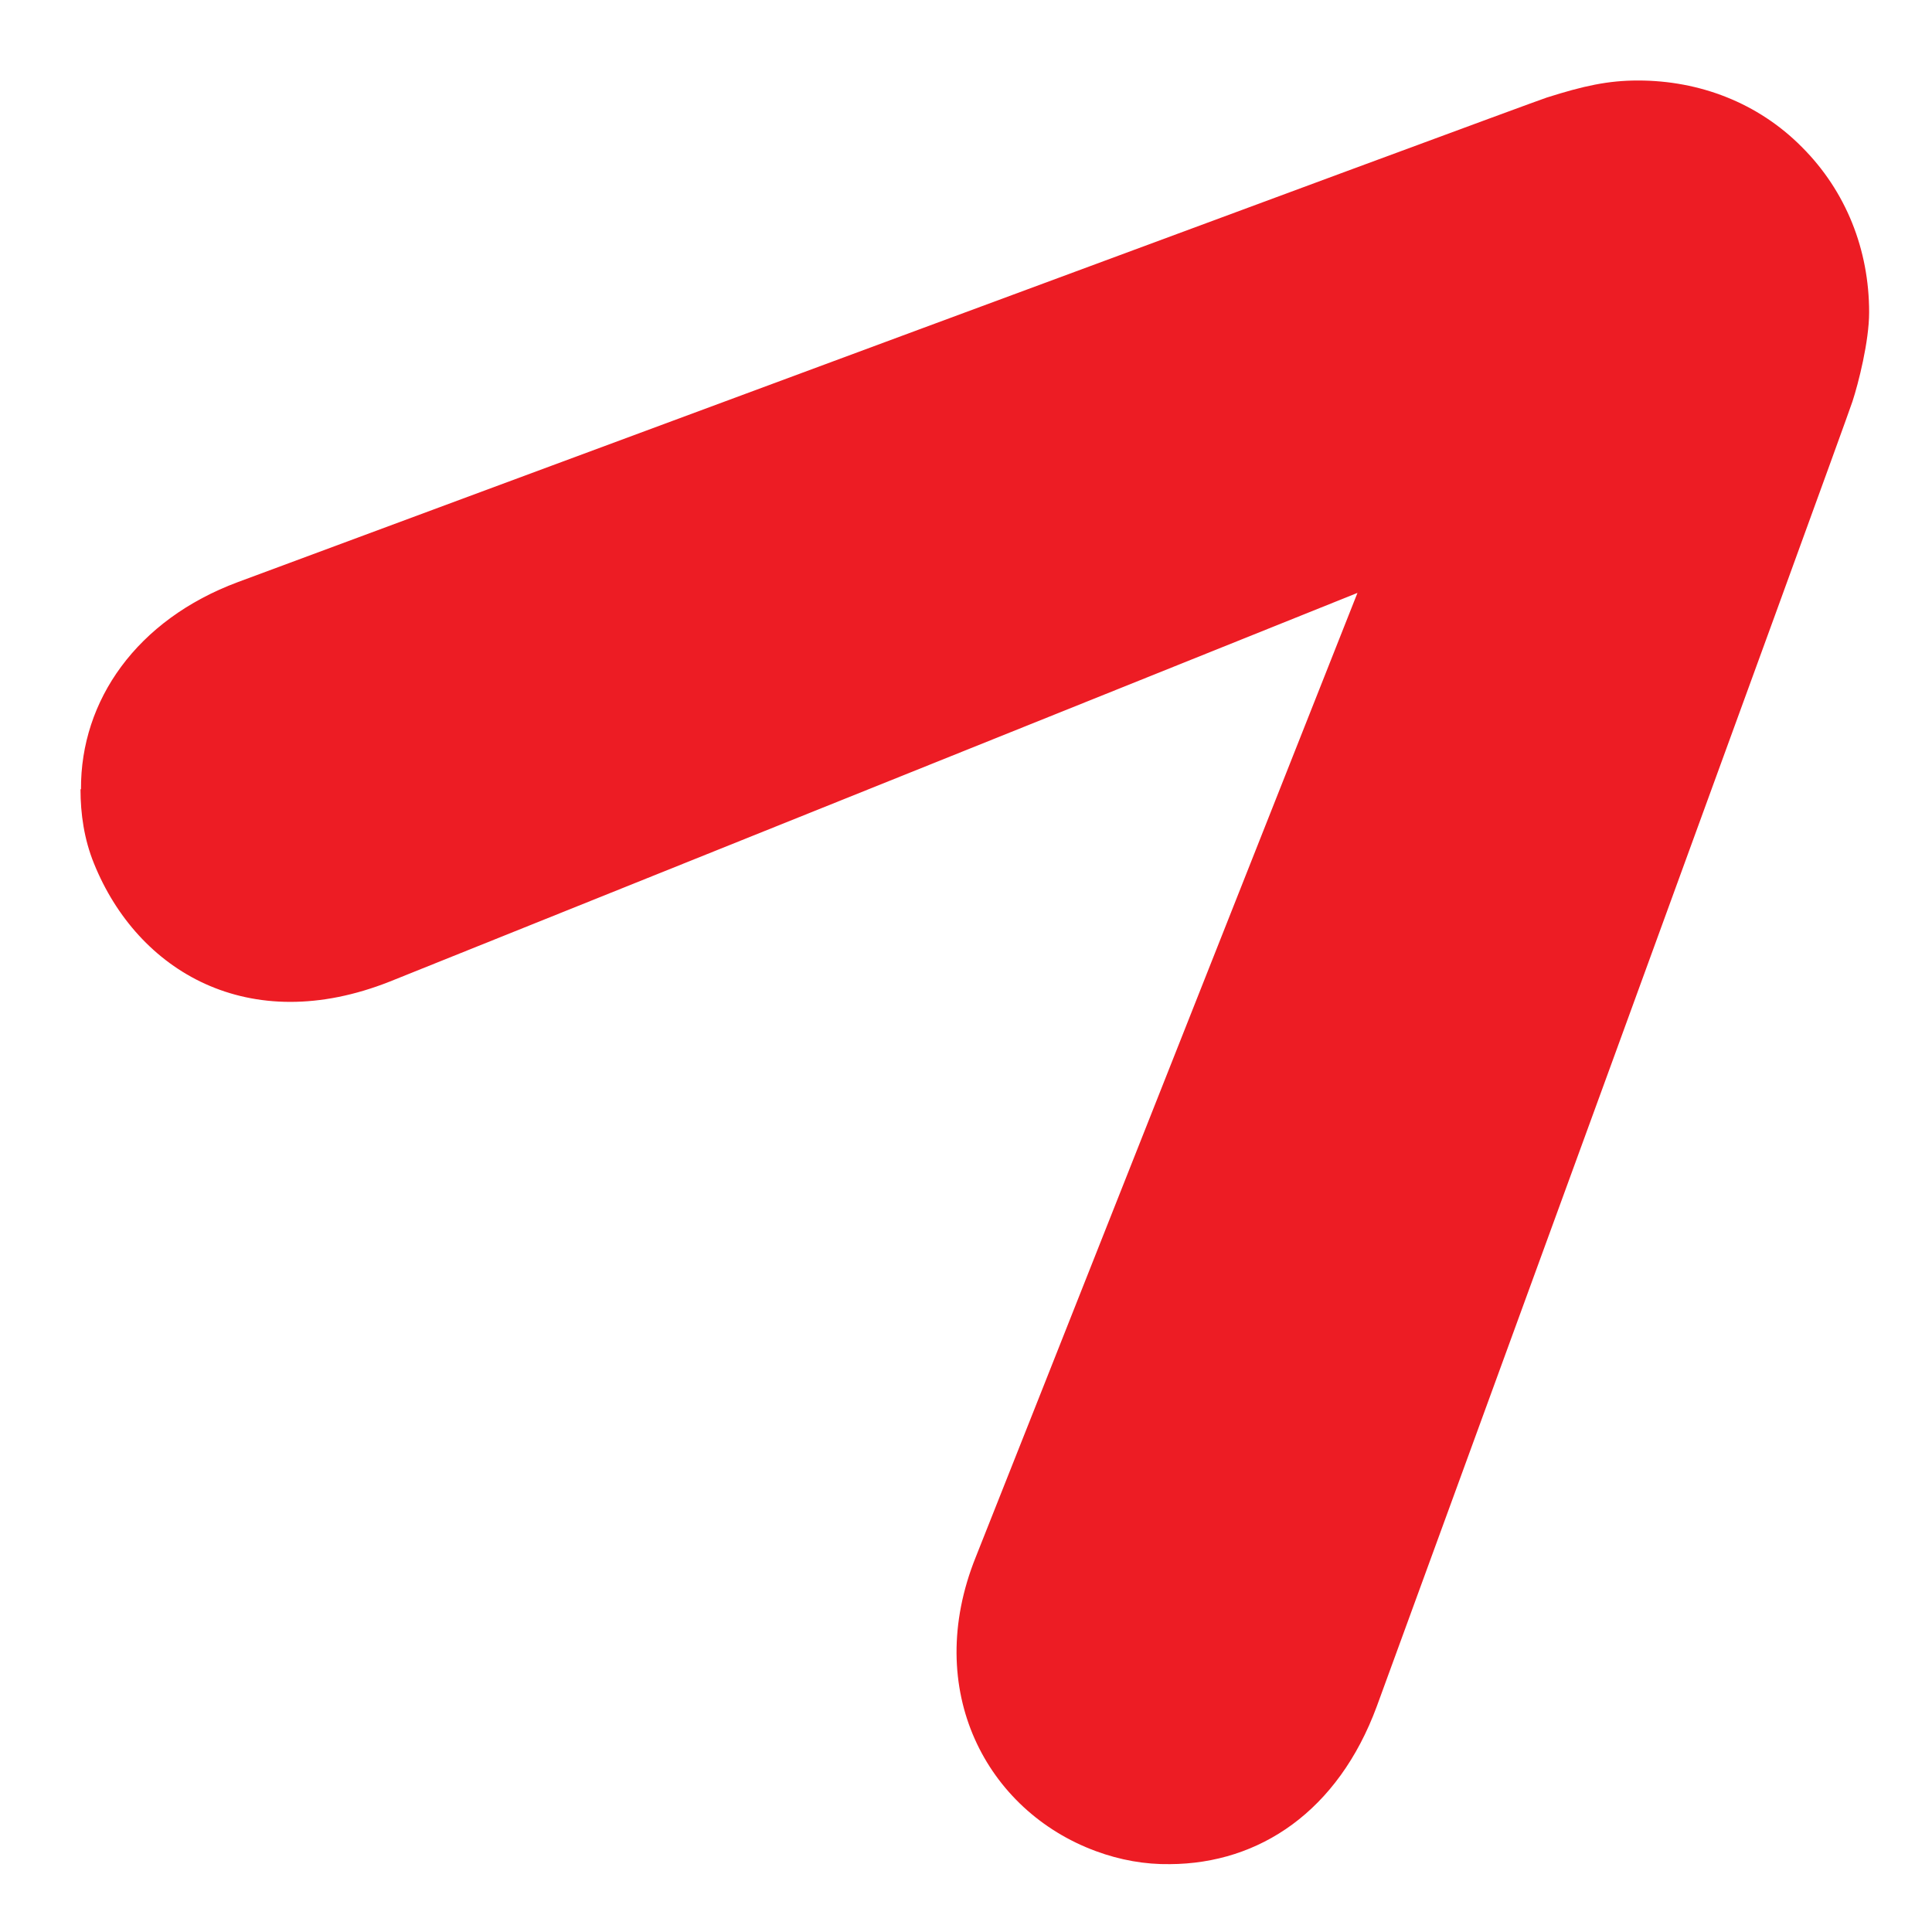 <svg width="24" height="24" viewBox="0 0 24 24" fill="none" xmlns="http://www.w3.org/2000/svg">
<path d="M1 9.804C1 10.11 1.045 10.427 1.168 10.728C1.709 12.065 3.089 12.889 4.843 12.193C5.262 12.025 16.863 7.365 16.863 7.365C16.863 7.365 12.294 18.914 12.121 19.343C11.456 20.996 12.255 22.494 13.612 22.995C13.914 23.107 14.226 23.162 14.534 23.157C15.645 23.151 16.622 22.5 17.103 21.197C17.175 21.002 22.889 5.36 23.012 4.987C23.085 4.764 23.219 4.241 23.219 3.879C23.219 3.105 22.934 2.375 22.381 1.824C21.839 1.278 21.113 1 20.348 1C19.974 1 19.672 1.067 19.214 1.212C18.941 1.301 4.212 6.763 2.955 7.231C1.698 7.699 1 8.701 1.006 9.804" fill="#ED1C24"/>
</svg>
